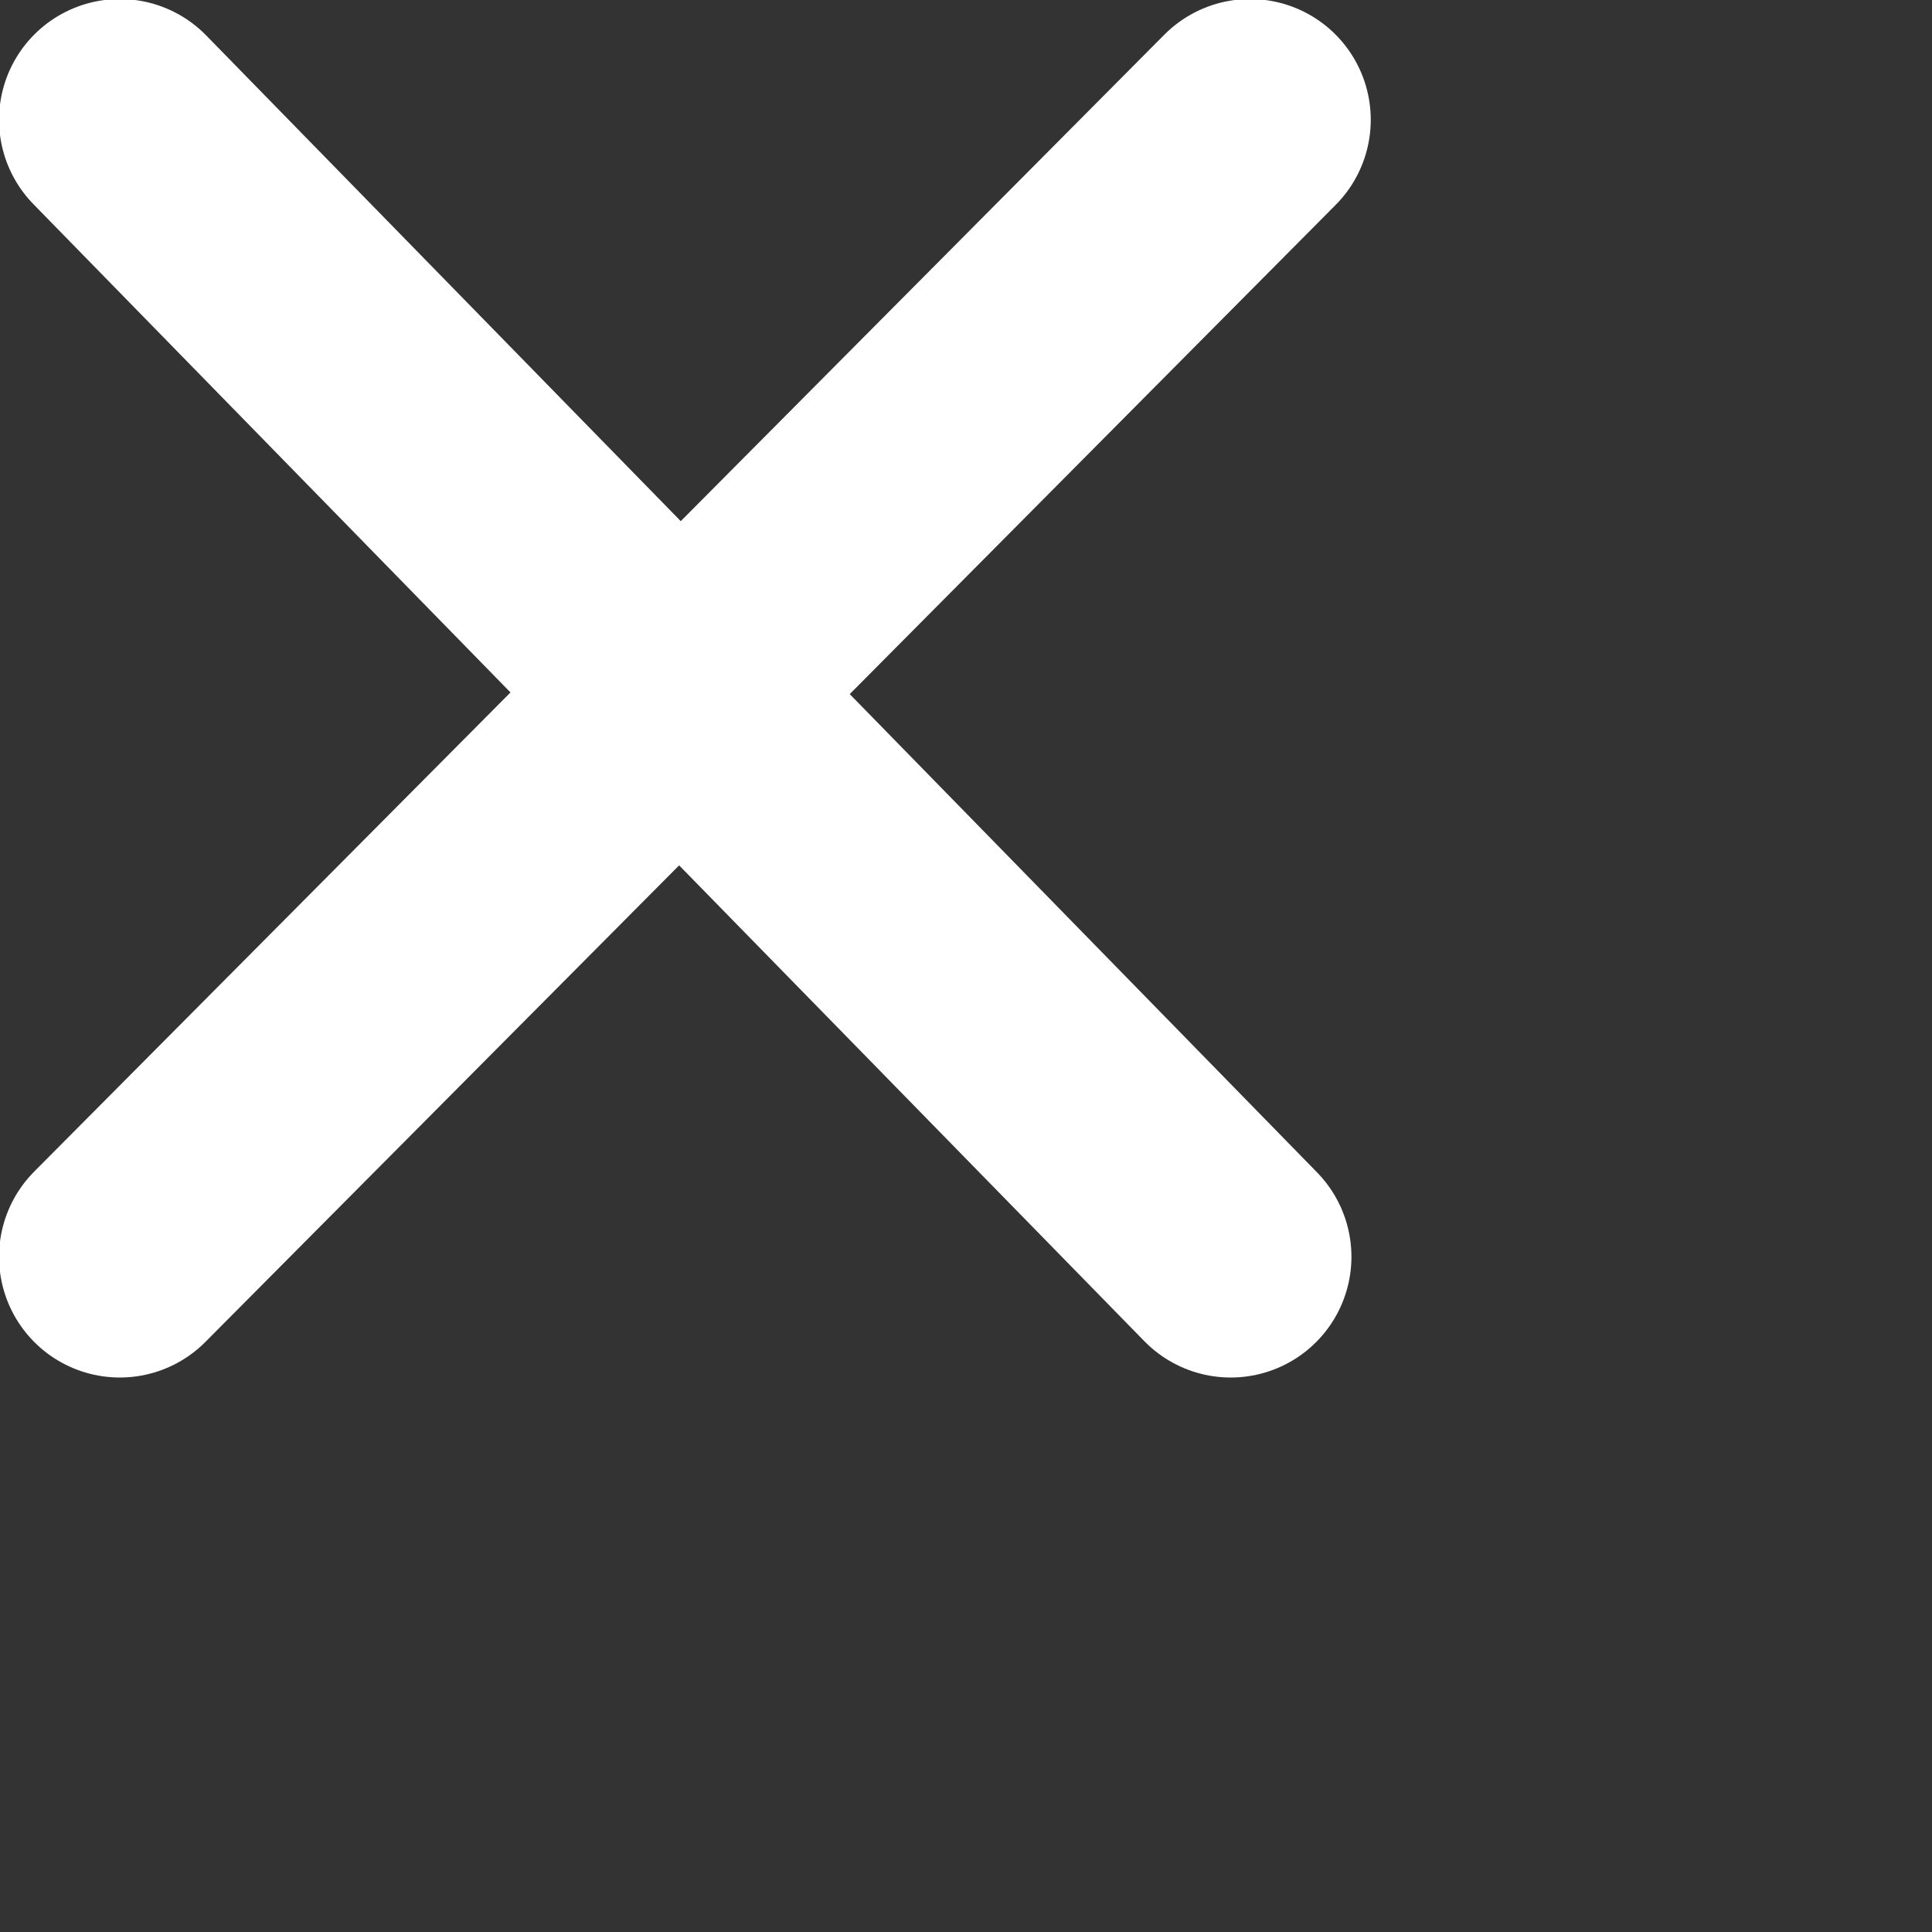 <svg viewBox="0 0 2 2" xmlns="http://www.w3.org/2000/svg" stroke-linecap="round" stroke-linejoin="round"><rect x="0" y="0" width="2" height="2" fill="#333333" stroke="none"/><path d="M0.124,0.124l1.15,1.177l-0.57,-0.583l0.59,-0.594l-1.17,1.177" fill="none" stroke="#fff" stroke-width="0.25px"/></svg>